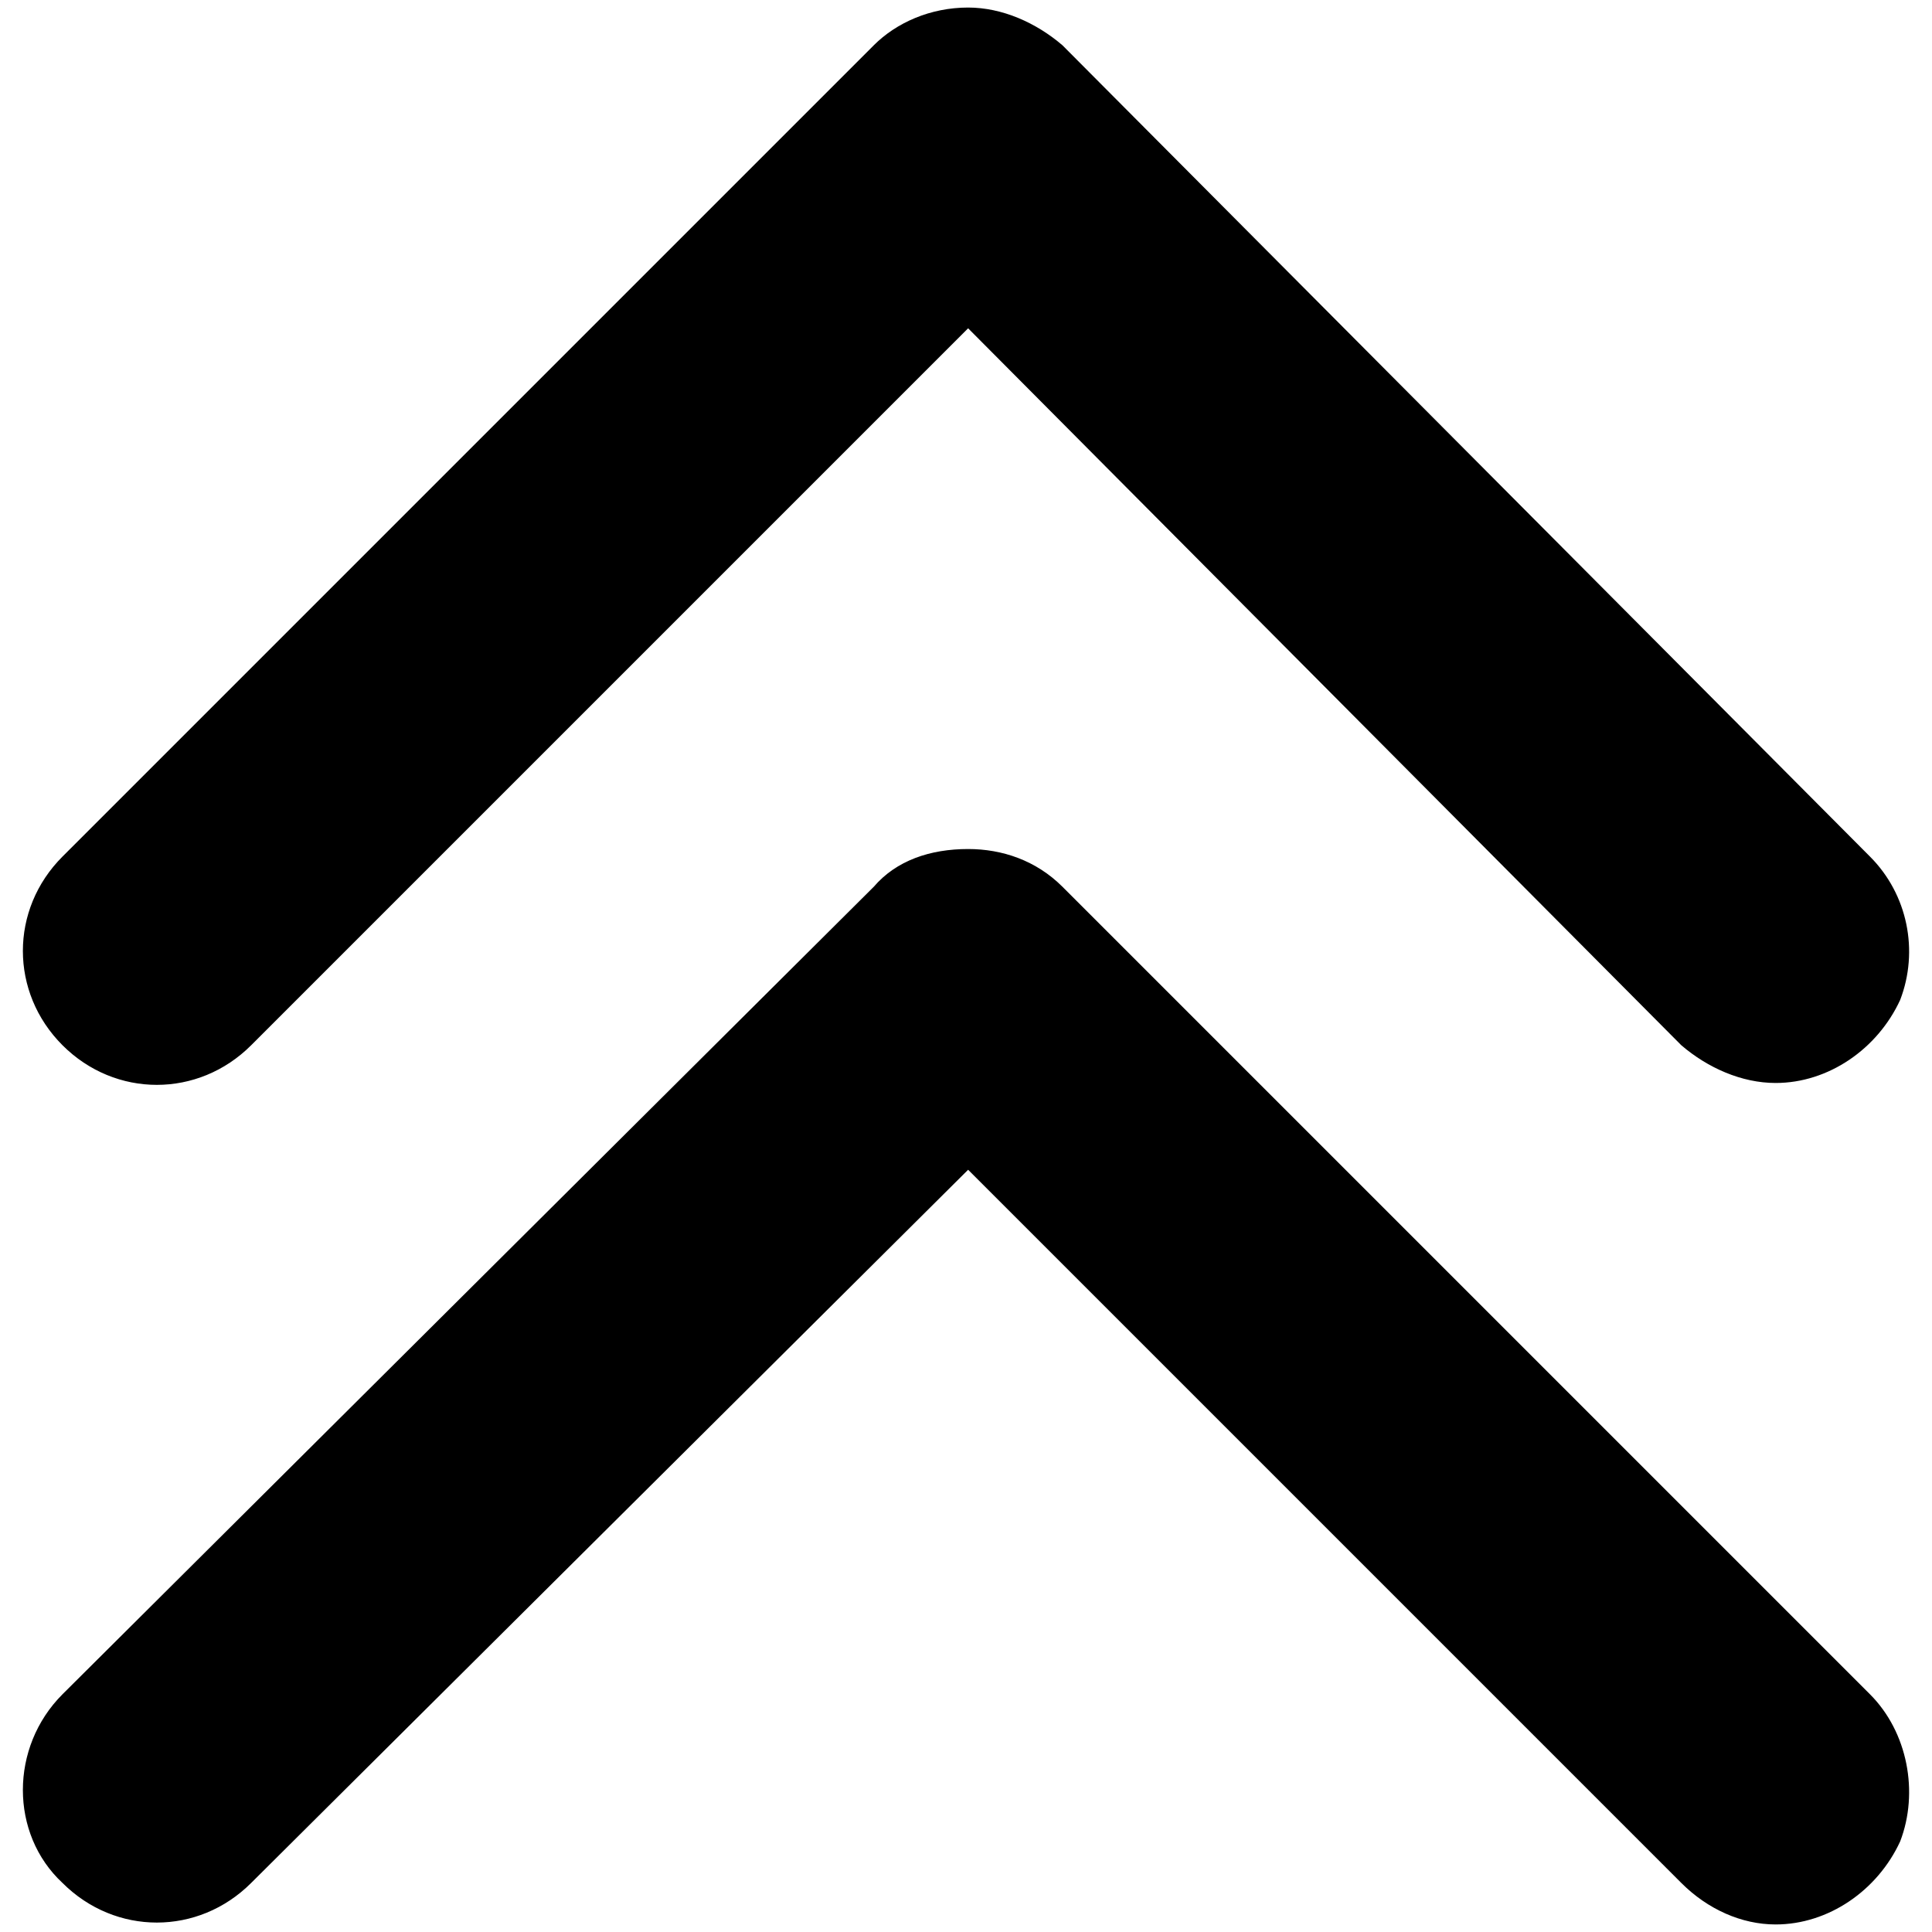 <!-- Generated by IcoMoon.io -->
<svg version="1.1" xmlns="http://www.w3.org/2000/svg" width="1024" height="1024" viewBox="0 0 1024 1024">
<g id="icomoon-ignore">
</g>
<path d="M941.125 574c-18 0-36-8-50-20l-378-380-380 380c-28 28-72 28-100 0s-28-72 0-100l430-430c12-12 30-20 50-20 18 0 36 8 50 20l428 430c20 20 26 50 16 76-12 26-38 44-66 44zM941.125 1020c-18 0-36-8-50-22l-378-378-380 378c-28 28-72 28-100 0-28-26-28-72 0-100l430-428c12-14 30-20 50-20 18 0 36 6 50 20l428 428c20 20 26 52 16 78-12 26-38 44-66 44z"></path>
</svg>
